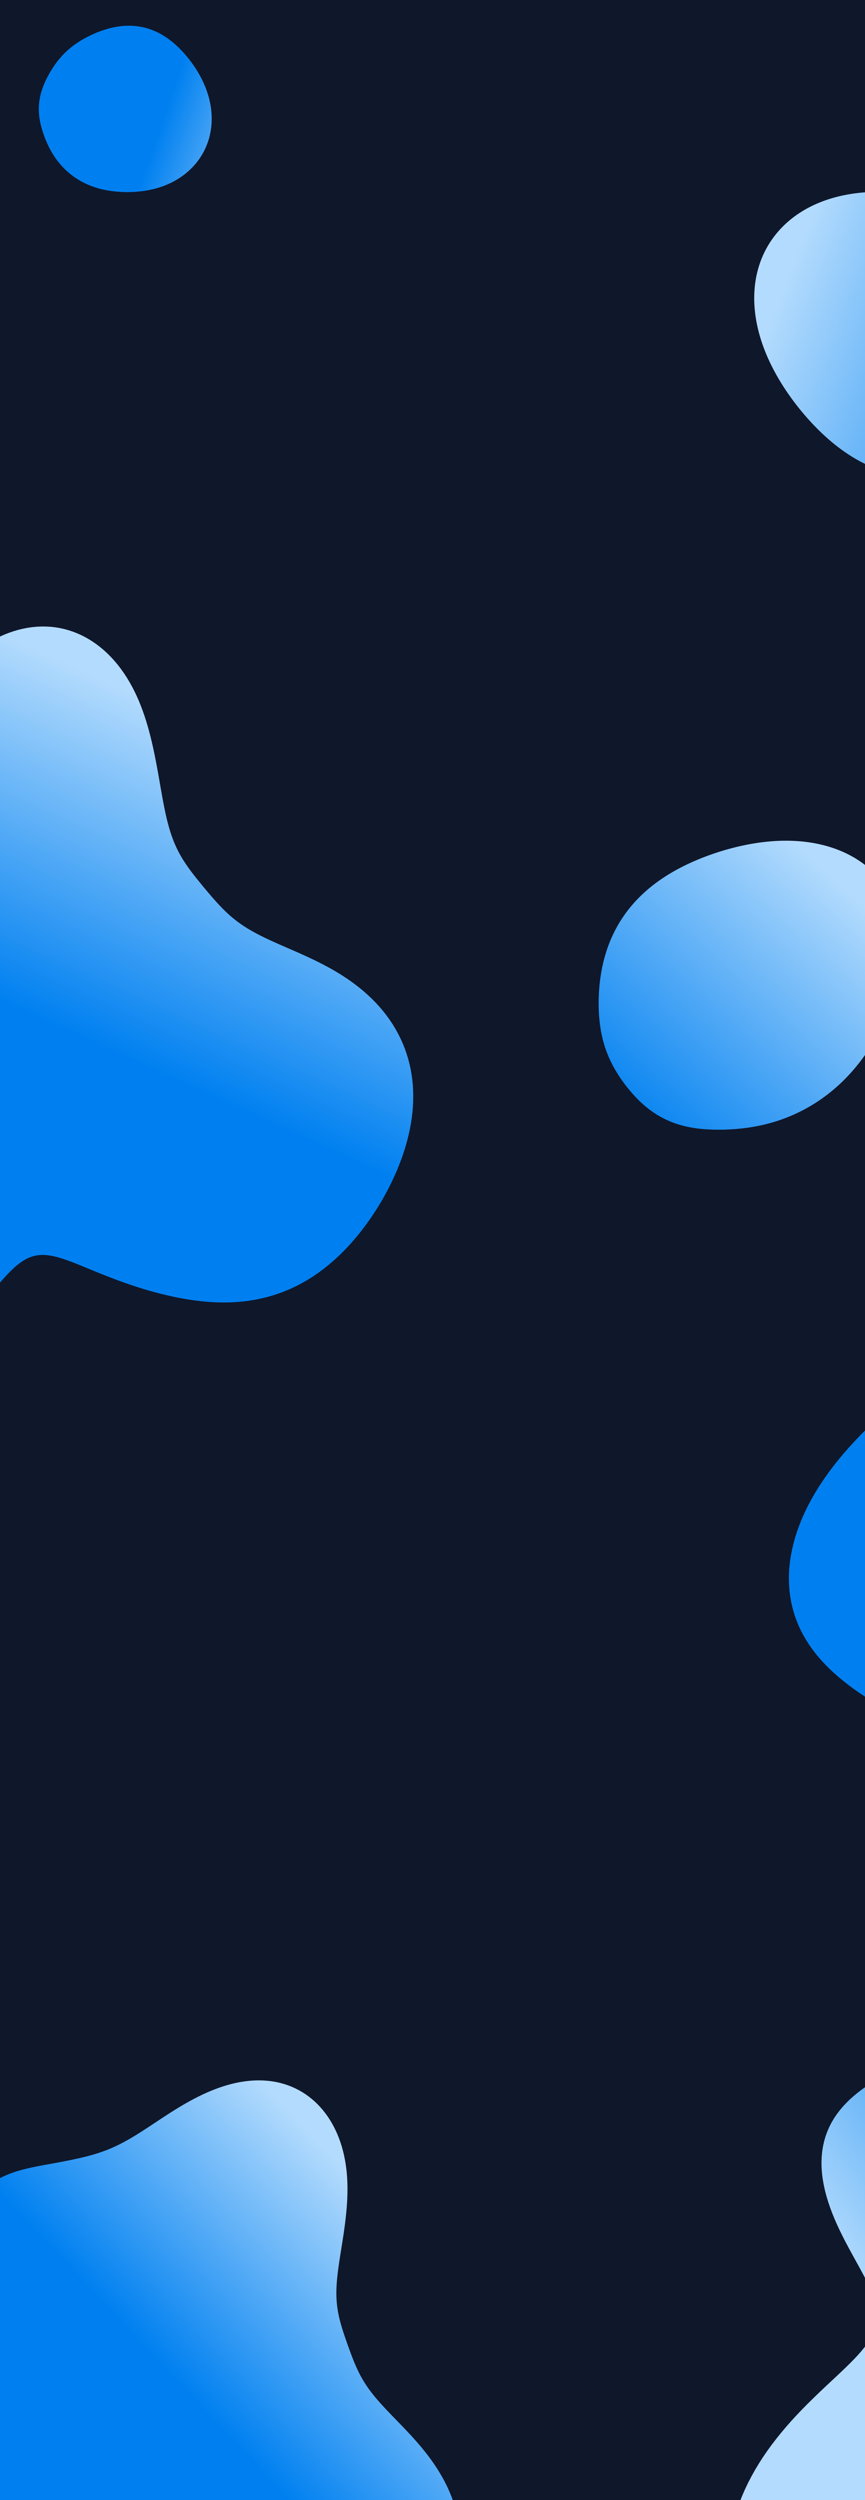 <svg width="374" height="1080" viewBox="0 0 374 1080" fill="none" xmlns="http://www.w3.org/2000/svg">
<g clip-path="url(#clip0_2_66)">
<rect width="374" height="1080" fill="#0F172A"/>
<path fill-rule="evenodd" clip-rule="evenodd" d="M274.425 389.697L275.212 388.847L276.017 388.01L276.841 387.185L277.684 386.374L278.544 385.576L279.422 384.792L280.317 384.022L281.228 383.267L282.154 382.526L283.097 381.8L284.053 381.088L285.025 380.391L286.01 379.708L287.008 379.04L288.019 378.387L289.042 377.749L290.077 377.124L291.124 376.514L292.182 375.918L293.25 375.336L294.328 374.768L295.417 374.213L296.515 373.671L297.622 373.143L298.738 372.628L299.863 372.125L300.997 371.635L302.139 371.158L303.289 370.693L304.447 370.24L305.613 369.799L306.787 369.37L307.969 368.953L309.158 368.549L310.354 368.156L311.558 367.776L312.768 367.408L313.987 367.053L315.212 366.71L316.444 366.38L317.682 366.064L318.928 365.761L320.179 365.473L321.437 365.199L322.702 364.94L323.971 364.697L325.247 364.469L326.528 364.258L327.813 364.064L329.104 363.888L330.398 363.73L331.696 363.59L332.998 363.469L334.302 363.369L335.609 363.288L336.918 363.228L338.228 363.19L339.539 363.174L340.85 363.18L342.16 363.209L343.47 363.262L344.777 363.339L346.082 363.44L347.383 363.566L348.68 363.718L349.973 363.895L351.259 364.098L352.539 364.328L353.812 364.585L355.076 364.868L356.332 365.179L357.577 365.518L358.811 365.885L360.034 366.279L361.243 366.702L362.439 367.153L363.621 367.632L364.786 368.14L365.935 368.676L367.067 369.241L368.18 369.834L369.274 370.455L370.347 371.104L371.399 371.781L372.43 372.485L373.438 373.216L374.421 373.974L375.381 374.759L376.316 375.569L377.224 376.405L378.106 377.265L378.961 378.15L379.788 379.058L380.586 379.989L381.356 380.943L382.097 381.918L382.807 382.914L383.487 383.93L384.137 384.965L384.756 386.018L385.344 387.089L385.901 388.176L386.426 389.279L386.919 390.397L387.381 391.529L387.811 392.674L388.21 393.83L388.577 394.998L388.912 396.177L389.216 397.364L389.489 398.56L389.731 399.763L389.942 400.973L390.123 402.189L390.274 403.409L390.395 404.633L390.487 405.86L390.55 407.089L390.584 408.32L390.591 409.551L390.571 410.782L390.524 412.011L390.451 413.239L390.352 414.464L390.229 415.686L390.082 416.904L389.912 418.117L389.719 419.325L389.505 420.527L389.269 421.723L389.013 422.912L388.738 424.094L388.444 425.268L388.132 426.433L387.803 427.59L387.458 428.738L387.097 429.877L386.722 431.006L386.332 432.125L385.929 433.235L385.513 434.334L385.085 435.423L384.645 436.501L384.194 437.57L383.732 438.627L383.26 439.674L382.778 440.71L382.287 441.736L381.787 442.751L381.278 443.755L380.76 444.749L380.234 445.732L379.699 446.705L379.157 447.667L378.607 448.618L378.049 449.559L377.484 450.489L376.911 451.408L376.33 452.318L375.742 453.216L375.147 454.104L374.545 454.981L373.935 455.848L373.317 456.704L372.693 457.549L372.061 458.383L371.421 459.207L370.775 460.02L370.121 460.821L369.46 461.612L368.791 462.391L368.116 463.159L367.433 463.915L366.743 464.66L366.046 465.393L365.342 466.114L364.632 466.824L363.914 467.521L363.191 468.207L362.46 468.88L361.724 469.54L360.982 470.189L360.235 470.825L359.482 471.448L358.724 472.059L357.961 472.657L357.193 473.243L356.421 473.816L355.645 474.377L354.865 474.925L354.082 475.46L353.295 475.982L352.506 476.492L351.713 476.989L350.918 477.474L350.121 477.946L349.321 478.405L348.52 478.852L347.718 479.287L346.914 479.709L346.109 480.118L345.303 480.516L344.496 480.901L343.69 481.274L342.883 481.635L342.076 481.984L341.27 482.321L340.464 482.646L339.659 482.96L338.855 483.263L338.052 483.554L337.25 483.834L336.45 484.103L335.652 484.361L334.856 484.608L334.061 484.845L333.269 485.072L332.48 485.288L331.692 485.494L330.908 485.69L330.126 485.877L329.347 486.054L328.571 486.222L327.798 486.381L327.029 486.531L326.262 486.673L325.499 486.806L324.74 486.931L323.983 487.047L323.231 487.156L322.482 487.258L321.736 487.352L320.994 487.439L320.255 487.52L319.52 487.593L318.789 487.66L318.061 487.721L317.336 487.775L316.615 487.824L315.898 487.867L315.183 487.904L314.472 487.935L313.764 487.961L313.059 487.982L312.357 487.997L311.658 488.007L310.962 488.012L310.268 488.012L309.578 488.006L308.89 487.995L308.204 487.978L307.521 487.956L306.841 487.927L306.163 487.893L305.488 487.853L304.815 487.807L304.144 487.754L303.477 487.694L302.812 487.628L302.149 487.555L301.489 487.474L300.832 487.386L300.178 487.29L299.527 487.186L298.88 487.075L298.235 486.955L297.594 486.828L296.956 486.692L296.323 486.548L295.692 486.395L295.066 486.234L294.444 486.064L293.827 485.885L293.213 485.698L292.604 485.502L292 485.297L291.401 485.084L290.807 484.863L290.217 484.632L289.633 484.394L289.054 484.147L288.48 483.891L287.912 483.628L287.35 483.356L286.793 483.076L286.241 482.789L285.696 482.493L285.156 482.19L284.623 481.879L284.095 481.561L283.574 481.235L283.058 480.902L282.549 480.562L282.045 480.215L281.548 479.862L281.057 479.502L280.572 479.135L280.092 478.762L279.619 478.383L279.151 477.998L278.69 477.608L278.234 477.211L277.783 476.81L277.338 476.403L276.898 475.991L276.464 475.575L276.034 475.153L275.61 474.727L275.19 474.296L274.775 473.861L274.364 473.421L273.957 472.978L273.555 472.53L273.157 472.078L272.762 471.622L272.371 471.162L271.985 470.698L271.601 470.229L271.221 469.757L270.845 469.281L270.472 468.8L270.103 468.315L269.737 467.825L269.375 467.332L269.017 466.833L268.662 466.33L268.311 465.822L267.964 465.309L267.621 464.79L267.283 464.267L266.949 463.738L266.619 463.204L266.294 462.664L265.974 462.119L265.659 461.568L265.349 461.011L265.045 460.449L264.746 459.88L264.453 459.305L264.166 458.724L263.885 458.138L263.611 457.544L263.343 456.945L263.081 456.339L262.826 455.728L262.579 455.109L262.338 454.485L262.105 453.854L261.88 453.217L261.662 452.573L261.452 451.924L261.249 451.268L261.055 450.605L260.869 449.937L260.69 449.262L260.52 448.581L260.358 447.894L260.205 447.2L260.059 446.501L259.922 445.795L259.793 445.084L259.672 444.366L259.559 443.642L259.455 442.912L259.358 442.176L259.27 441.434L259.19 440.685L259.118 439.931L259.054 439.17L258.998 438.403L258.95 437.629L258.911 436.849L258.879 436.062L258.855 435.269L258.84 434.47L258.833 433.663L258.834 432.85L258.843 432.03L258.862 431.203L258.889 430.369L258.925 429.528L258.97 428.68L259.025 427.824L259.089 426.962L259.164 426.092L259.249 425.215L259.344 424.332L259.451 423.441L259.569 422.543L259.699 421.638L259.842 420.727L259.998 419.809L260.167 418.885L260.35 417.955L260.547 417.019L260.76 416.077L260.988 415.131L261.232 414.18L261.493 413.225L261.771 412.266L262.067 411.304L262.38 410.339L262.713 409.372L263.064 408.403L263.434 407.433L263.825 406.463L264.235 405.493L264.666 404.524L265.117 403.556L265.589 402.591L266.082 401.628L266.596 400.669L267.132 399.715L267.689 398.765L268.268 397.821L268.868 396.884L269.489 395.953L270.131 395.031L270.795 394.117L271.48 393.212L272.186 392.317L272.912 391.432L273.659 390.559L274.425 389.697Z" fill="url(#paint0_linear_2_66)"/>
<path fill-rule="evenodd" clip-rule="evenodd" d="M378.909 202.545L377.832 202.119L376.76 201.67L375.694 201.199L374.633 200.707L373.578 200.192L372.53 199.657L371.489 199.101L370.456 198.524L369.43 197.927L368.413 197.311L367.403 196.676L366.403 196.022L365.41 195.35L364.427 194.66L363.453 193.953L362.488 193.23L361.532 192.49L360.585 191.734L359.647 190.963L358.719 190.177L357.799 189.377L356.889 188.562L355.987 187.734L355.095 186.892L354.211 186.038L353.336 185.17L352.47 184.29L351.612 183.397L350.763 182.493L349.922 181.576L349.09 180.648L348.266 179.708L347.451 178.757L346.644 177.795L345.846 176.821L345.057 175.836L344.276 174.839L343.505 173.832L342.743 172.813L341.991 171.783L341.248 170.743L340.517 169.691L339.796 168.627L339.086 167.553L338.388 166.468L337.702 165.372L337.03 164.264L336.37 163.146L335.725 162.018L335.095 160.878L334.479 159.728L333.88 158.568L333.298 157.398L332.733 156.218L332.185 155.028L331.657 153.829L331.148 152.621L330.66 151.405L330.192 150.18L329.746 148.947L329.322 147.708L328.922 146.461L328.545 145.208L328.193 143.948L327.866 142.684L327.564 141.415L327.289 140.142L327.041 138.865L326.821 137.586L326.629 136.304L326.465 135.021L326.331 133.738L326.227 132.454L326.154 131.172L326.111 129.891L326.1 128.613L326.12 127.339L326.173 126.068L326.258 124.803L326.376 123.544L326.527 122.292L326.711 121.048L326.928 119.812L327.179 118.586L327.464 117.371L327.782 116.167L328.134 114.976L328.518 113.798L328.937 112.634L329.388 111.485L329.872 110.352L330.388 109.235L330.936 108.136L331.516 107.055L332.127 105.993L332.769 104.95L333.441 103.928L334.143 102.927L334.873 101.947L335.632 100.989L336.418 100.055L337.231 99.143L338.07 98.255L338.934 97.391L339.823 96.551L340.735 95.737L341.67 94.947L342.626 94.183L343.604 93.445L344.601 92.733L345.618 92.046L346.653 91.386L347.705 90.752L348.773 90.145L349.856 89.563L350.954 89.008L352.065 88.48L353.189 87.977L354.324 87.5L355.469 87.049L356.624 86.624L357.788 86.224L358.959 85.848L360.137 85.498L361.321 85.171L362.51 84.868L363.703 84.589L364.899 84.332L366.097 84.098L367.297 83.886L368.499 83.695L369.7 83.525L370.9 83.375L372.1 83.245L373.297 83.134L374.493 83.041L375.685 82.966L376.873 82.909L378.058 82.868L379.238 82.843L380.413 82.834L381.584 82.84L382.748 82.861L383.907 82.896L385.06 82.944L386.207 83.006L387.347 83.081L388.481 83.169L389.608 83.269L390.729 83.381L391.842 83.505L392.949 83.641L394.049 83.788L395.142 83.946L396.228 84.115L397.306 84.296L398.378 84.487L399.442 84.689L400.5 84.902L401.55 85.126L402.593 85.36L403.628 85.606L404.657 85.861L405.678 86.128L406.692 86.405L407.698 86.693L408.697 86.992L409.688 87.301L410.672 87.621L411.648 87.953L412.616 88.294L413.576 88.647L414.528 89.011L415.472 89.385L416.407 89.77L417.334 90.166L418.252 90.573L419.161 90.99L420.062 91.417L420.953 91.855L421.835 92.302L422.708 92.76L423.571 93.228L424.424 93.705L425.268 94.191L426.101 94.686L426.924 95.191L427.738 95.703L428.541 96.225L429.333 96.754L430.115 97.291L430.886 97.836L431.647 98.388L432.397 98.948L433.136 99.514L433.864 100.087L434.581 100.667L435.287 101.252L435.982 101.844L436.666 102.441L437.339 103.044L438 103.652L438.651 104.265L439.29 104.882L439.918 105.504L440.535 106.131L441.14 106.761L441.735 107.395L442.318 108.032L442.891 108.673L443.452 109.316L444.003 109.963L444.542 110.611L445.071 111.263L445.59 111.916L446.097 112.571L446.595 113.228L447.082 113.886L447.558 114.546L448.025 115.206L448.481 115.868L448.928 116.53L449.364 117.193L449.792 117.857L450.21 118.52L450.618 119.184L451.018 119.847L451.409 120.51L451.791 121.173L452.164 121.836L452.53 122.498L452.887 123.159L453.236 123.82L453.577 124.479L453.911 125.138L454.238 125.796L454.558 126.453L454.87 127.109L455.176 127.764L455.475 128.418L455.767 129.07L456.054 129.722L456.334 130.373L456.608 131.023L456.875 131.672L457.137 132.32L457.393 132.968L457.643 133.614L457.887 134.261L458.125 134.906L458.357 135.552L458.583 136.196L458.802 136.841L459.015 137.485L459.222 138.13L459.422 138.774L459.615 139.418L459.8 140.062L459.978 140.707L460.149 141.351L460.312 141.995L460.467 142.64L460.614 143.284L460.753 143.929L460.883 144.573L461.004 145.217L461.116 145.861L461.22 146.505L461.314 147.148L461.4 147.791L461.475 148.433L461.541 149.074L461.598 149.715L461.645 150.354L461.682 150.993L461.71 151.63L461.727 152.266L461.735 152.9L461.733 153.533L461.722 154.164L461.701 154.793L461.67 155.42L461.629 156.045L461.579 156.668L461.519 157.288L461.45 157.906L461.371 158.521L461.284 159.134L461.186 159.744L461.08 160.351L460.965 160.955L460.841 161.556L460.708 162.154L460.566 162.748L460.416 163.34L460.257 163.928L460.091 164.513L459.916 165.094L459.733 165.673L459.543 166.248L459.346 166.819L459.141 167.388L458.929 167.953L458.711 168.515L458.486 169.073L458.254 169.629L458.016 170.182L457.772 170.732L457.522 171.279L457.266 171.823L457.005 172.365L456.738 172.904L456.465 173.441L456.188 173.976L455.905 174.509L455.617 175.039L455.324 175.567L455.026 176.094L454.722 176.619L454.414 177.142L454.1 177.663L453.781 178.182L453.457 178.7L453.127 179.216L452.792 179.731L452.451 180.243L452.104 180.754L451.751 181.263L451.391 181.77L451.025 182.274L450.653 182.777L450.274 183.277L449.888 183.775L449.495 184.27L449.095 184.763L448.688 185.253L448.273 185.74L447.85 186.224L447.42 186.705L446.982 187.182L446.537 187.656L446.083 188.126L445.621 188.593L445.15 189.055L444.672 189.514L444.185 189.968L443.689 190.418L443.185 190.863L442.672 191.303L442.151 191.739L441.621 192.17L441.082 192.595L440.535 193.016L439.979 193.431L439.414 193.841L438.84 194.246L438.258 194.645L437.667 195.038L437.067 195.427L436.459 195.81L435.842 196.187L435.216 196.559L434.582 196.925L433.939 197.286L433.287 197.642L432.627 197.992L431.958 198.337L431.28 198.677L430.594 199.011L429.898 199.341L429.194 199.665L428.481 199.984L427.759 200.297L427.028 200.606L426.288 200.909L425.539 201.207L424.78 201.499L424.012 201.787L423.234 202.068L422.447 202.344L421.649 202.614L420.842 202.878L420.025 203.136L419.197 203.388L418.359 203.632L417.511 203.87L416.652 204.1L415.783 204.322L414.903 204.536L414.012 204.741L413.111 204.937L412.199 205.124L411.276 205.3L410.343 205.465L409.398 205.619L408.444 205.761L407.479 205.89L406.504 206.006L405.519 206.107L404.525 206.194L403.521 206.266L402.507 206.322L401.486 206.362L400.455 206.384L399.417 206.389L398.371 206.375L397.319 206.343L396.259 206.291L395.194 206.22L394.123 206.128L393.048 206.016L391.968 205.883L390.884 205.728L389.797 205.552L388.708 205.353L387.617 205.132L386.526 204.889L385.433 204.623L384.341 204.334L383.25 204.022L382.161 203.687L381.074 203.329L379.989 202.948L378.909 202.545Z" fill="url(#paint1_linear_2_66)"/>
<path fill-rule="evenodd" clip-rule="evenodd" d="M64.083 12.37L64.669 12.561L65.253 12.764L65.833 12.981L66.41 13.211L66.982 13.454L67.55 13.71L68.114 13.979L68.673 14.26L69.227 14.553L69.776 14.858L70.32 15.175L70.859 15.503L71.392 15.842L71.921 16.192L72.443 16.553L72.961 16.924L73.472 17.305L73.979 17.696L74.48 18.096L74.975 18.506L75.465 18.925L75.949 19.352L76.429 19.788L76.903 20.233L77.371 20.685L77.835 21.146L78.293 21.614L78.746 22.091L79.194 22.574L79.638 23.066L80.076 23.564L80.509 24.07L80.937 24.583L81.36 25.103L81.778 25.63L82.191 26.165L82.599 26.706L83.001 27.255L83.398 27.81L83.789 28.373L84.174 28.943L84.553 29.519L84.926 30.103L85.293 30.695L85.652 31.293L86.005 31.898L86.35 32.511L86.687 33.13L87.016 33.757L87.337 34.391L87.648 35.032L87.951 35.679L88.244 36.334L88.528 36.995L88.801 37.663L89.063 38.338L89.314 39.019L89.554 39.705L89.782 40.398L89.998 41.097L90.201 41.801L90.392 42.511L90.569 43.226L90.732 43.945L90.881 44.669L91.015 45.398L91.135 46.13L91.24 46.865L91.329 47.604L91.403 48.346L91.46 49.09L91.501 49.836L91.526 50.584L91.534 51.333L91.524 52.082L91.498 52.832L91.453 53.581L91.391 54.33L91.311 55.077L91.213 55.823L91.097 56.567L90.963 57.307L90.81 58.045L90.639 58.778L90.45 59.508L90.242 60.232L90.016 60.951L89.772 61.664L89.509 62.371L89.229 63.071L88.931 63.763L88.616 64.447L88.283 65.123L87.933 65.79L87.566 66.448L87.183 67.095L86.783 67.733L86.367 68.36L85.936 68.976L85.49 69.58L85.03 70.173L84.555 70.753L84.066 71.321L83.564 71.877L83.048 72.419L82.521 72.948L81.981 73.463L81.43 73.965L80.868 74.453L80.296 74.927L79.714 75.387L79.122 75.832L78.522 76.263L77.913 76.679L77.296 77.081L76.672 77.467L76.041 77.84L75.404 78.197L74.762 78.54L74.114 78.869L73.462 79.183L72.805 79.483L72.145 79.769L71.482 80.04L70.816 80.298L70.148 80.542L69.478 80.772L68.808 80.99L68.136 81.194L67.464 81.385L66.792 81.564L66.121 81.731L65.45 81.886L64.781 82.029L64.112 82.161L63.447 82.282L62.782 82.392L62.121 82.492L61.462 82.582L60.806 82.662L60.153 82.733L59.504 82.795L58.857 82.848L58.215 82.892L57.576 82.928L56.941 82.955L56.309 82.975L55.682 82.986L55.058 82.99L54.439 82.987L53.824 82.976L53.213 82.958L52.606 82.933L52.003 82.901L51.404 82.862L50.81 82.816L50.22 82.764L49.634 82.704L49.052 82.638L48.475 82.566L47.902 82.486L47.333 82.4L46.769 82.307L46.208 82.207L45.653 82.101L45.101 81.988L44.554 81.868L44.012 81.742L43.474 81.609L42.941 81.469L42.412 81.322L41.888 81.168L41.368 81.008L40.854 80.841L40.345 80.667L39.84 80.486L39.341 80.299L38.847 80.104L38.358 79.904L37.874 79.696L37.396 79.483L36.923 79.262L36.456 79.036L35.994 78.803L35.538 78.565L35.088 78.321L34.644 78.07L34.206 77.815L33.773 77.553L33.347 77.287L32.927 77.015L32.512 76.738L32.104 76.456L31.702 76.17L31.307 75.878L30.917 75.582L30.534 75.282L30.157 74.978L29.786 74.669L29.422 74.357L29.064 74.04L28.712 73.72L28.367 73.397L28.028 73.07L27.695 72.739L27.369 72.406L27.049 72.07L26.735 71.731L26.428 71.389L26.126 71.045L25.831 70.698L25.542 70.35L25.259 69.999L24.982 69.646L24.711 69.291L24.446 68.935L24.187 68.577L23.934 68.218L23.686 67.857L23.444 67.495L23.208 67.132L22.977 66.768L22.752 66.403L22.531 66.038L22.317 65.672L22.107 65.305L21.902 64.938L21.702 64.57L21.507 64.202L21.317 63.834L21.131 63.466L20.95 63.097L20.773 62.729L20.6 62.361L20.432 61.992L20.267 61.624L20.107 61.257L19.95 60.889L19.798 60.522L19.648 60.154L19.503 59.787L19.361 59.421L19.222 59.054L19.087 58.688L18.955 58.322L18.826 57.956L18.701 57.59L18.579 57.224L18.46 56.858L18.344 56.493L18.232 56.127L18.123 55.761L18.018 55.395L17.917 55.028L17.819 54.661L17.724 54.294L17.634 53.927L17.547 53.559L17.465 53.191L17.387 52.822L17.313 52.453L17.244 52.083L17.179 51.713L17.119 51.342L17.063 50.971L17.012 50.6L16.966 50.228L16.925 49.856L16.89 49.484L16.859 49.111L16.834 48.738L16.813 48.365L16.799 47.993L16.789 47.62L16.785 47.247L16.786 46.874L16.793 46.502L16.805 46.13L16.822 45.758L16.845 45.387L16.873 45.017L16.906 44.647L16.945 44.278L16.989 43.909L17.038 43.542L17.092 43.175L17.152 42.81L17.217 42.445L17.286 42.082L17.361 41.719L17.441 41.358L17.525 40.999L17.614 40.64L17.709 40.283L17.807 39.928L17.91 39.574L18.018 39.221L18.13 38.87L18.246 38.52L18.367 38.172L18.491 37.825L18.62 37.48L18.752 37.137L18.888 36.795L19.027 36.454L19.17 36.115L19.317 35.777L19.466 35.441L19.619 35.105L19.776 34.772L19.935 34.439L20.097 34.108L20.262 33.777L20.43 33.448L20.601 33.119L20.774 32.792L20.951 32.465L21.13 32.14L21.312 31.815L21.497 31.491L21.684 31.167L21.875 30.844L22.068 30.522L22.265 30.201L22.464 29.88L22.667 29.56L22.873 29.241L23.082 28.923L23.295 28.605L23.511 28.288L23.731 27.973L23.954 27.658L24.182 27.344L24.413 27.032L24.647 26.72L24.886 26.41L25.129 26.101L25.376 25.793L25.628 25.487L25.883 25.182L26.143 24.879L26.407 24.578L26.676 24.278L26.949 23.98L27.227 23.684L27.509 23.391L27.796 23.099L28.087 22.809L28.383 22.522L28.684 22.238L28.989 21.955L29.299 21.675L29.614 21.398L29.934 21.123L30.258 20.851L30.587 20.582L30.921 20.315L31.259 20.051L31.602 19.789L31.95 19.531L32.302 19.275L32.659 19.022L33.021 18.771L33.388 18.523L33.759 18.278L34.134 18.036L34.515 17.796L34.9 17.559L35.29 17.324L35.684 17.092L36.084 16.863L36.488 16.636L36.897 16.412L37.311 16.19L37.73 15.97L38.154 15.754L38.583 15.54L39.017 15.328L39.456 15.12L39.9 14.914L40.35 14.711L40.805 14.511L41.266 14.314L41.732 14.12L42.203 13.93L42.68 13.743L43.163 13.56L43.652 13.381L44.146 13.207L44.646 13.037L45.151 12.871L45.663 12.711L46.18 12.556L46.702 12.407L47.231 12.264L47.764 12.128L48.303 11.998L48.848 11.876L49.398 11.761L49.952 11.655L50.511 11.557L51.075 11.468L51.644 11.387L52.217 11.317L52.793 11.256L53.374 11.206L53.957 11.166L54.544 11.138L55.134 11.12L55.726 11.114L56.321 11.12L56.917 11.138L57.515 11.169L58.114 11.212L58.713 11.268L59.313 11.337L59.913 11.419L60.513 11.514L61.112 11.623L61.71 11.745L62.306 11.881L62.901 12.031L63.493 12.194L64.083 12.37Z" fill="url(#paint2_linear_2_66)"/>
<path fill-rule="evenodd" clip-rule="evenodd" d="M-109.337 378.221L-108.135 376.744L-106.873 375.315L-105.557 373.933L-104.193 372.598L-102.787 371.306L-101.346 370.056L-99.874 368.845L-98.377 367.67L-96.862 366.528L-95.333 365.415L-93.794 364.329L-92.251 363.264L-90.706 362.219L-89.164 361.19L-87.627 360.172L-86.099 359.163L-84.58 358.16L-83.072 357.161L-81.577 356.163L-80.094 355.165L-78.623 354.164L-77.165 353.161L-75.719 352.154L-74.284 351.142L-72.861 350.122L-71.451 349.093L-70.054 348.051L-68.671 346.992L-67.303 345.913L-65.95 344.811L-64.612 343.682L-63.289 342.524L-61.981 341.332L-60.688 340.103L-59.408 338.836L-58.14 337.528L-56.884 336.177L-55.637 334.782L-54.398 333.341L-53.164 331.854L-51.933 330.321L-50.703 328.742L-49.472 327.118L-48.236 325.451L-46.994 323.742L-45.742 321.994L-44.478 320.209L-43.199 318.39L-41.903 316.542L-40.588 314.668L-39.25 312.772L-37.888 310.858L-36.501 308.933L-35.085 307L-33.64 305.064L-32.164 303.132L-30.657 301.209L-29.116 299.3L-27.542 297.411L-25.935 295.548L-24.294 293.716L-22.618 291.921L-20.91 290.168L-19.169 288.463L-17.395 286.81L-15.592 285.216L-13.758 283.684L-11.896 282.22L-10.009 280.827L-8.096 279.511L-6.162 278.274L-4.206 277.12L-2.233 276.053L-0.245 275.075L1.756 274.19L3.768 273.399L5.788 272.704L7.812 272.108L9.839 271.611L11.865 271.215L13.887 270.921L15.903 270.729L17.91 270.639L19.905 270.652L21.885 270.767L23.849 270.983L25.792 271.301L27.712 271.719L29.608 272.235L31.476 272.85L33.314 273.561L35.119 274.368L36.891 275.267L38.626 276.258L40.322 277.339L41.977 278.507L43.59 279.762L45.159 281.1L46.682 282.519L48.157 284.017L49.583 285.592L50.958 287.241L52.282 288.962L53.553 290.752L54.77 292.607L55.932 294.525L57.038 296.502L58.089 298.535L59.084 300.619L60.024 302.75L60.908 304.922L61.737 307.131L62.514 309.37L63.241 311.633L63.919 313.91L64.551 316.196L65.141 318.483L65.692 320.764L66.206 323.033L66.688 325.284L67.141 327.512L67.567 329.711L67.971 331.876L68.356 334.004L68.726 336.091L69.083 338.133L69.43 340.128L69.772 342.074L70.11 343.967L70.448 345.808L70.788 347.595L71.132 349.327L71.484 351.004L71.845 352.627L72.216 354.194L72.6 355.709L72.999 357.17L73.412 358.581L73.842 359.942L74.288 361.255L74.752 362.522L75.234 363.746L75.734 364.929L76.252 366.074L76.788 367.182L77.341 368.258L77.91 369.302L78.496 370.319L79.096 371.311L79.711 372.28L80.339 373.229L80.979 374.161L81.63 375.077L82.292 375.981L82.962 376.874L83.64 377.758L84.325 378.635L85.017 379.507L85.714 380.374L86.416 381.238L87.122 382.101L87.833 382.962L88.549 383.822L89.269 384.681L89.994 385.541L90.726 386.4L91.464 387.258L92.211 388.116L92.968 388.972L93.736 389.826L94.518 390.678L95.317 391.526L96.134 392.37L96.974 393.209L97.837 394.043L98.729 394.87L99.651 395.69L100.608 396.503L101.603 397.308L102.639 398.105L103.72 398.894L104.849 399.676L106.028 400.45L107.262 401.218L108.552 401.98L109.9 402.738L111.309 403.493L112.78 404.248L114.314 405.004L115.911 405.764L117.57 406.531L119.292 407.307L121.073 408.096L122.912 408.9L124.805 409.725L126.749 410.572L128.737 411.447L130.766 412.353L132.828 413.293L134.917 414.271L137.024 415.291L139.142 416.356L141.261 417.469L143.373 418.633L145.471 419.849L147.546 421.12L149.592 422.446L151.602 423.829L153.57 425.268L155.49 426.763L157.358 428.315L159.167 429.922L160.913 431.584L162.593 433.299L164.202 435.066L165.737 436.884L167.194 438.751L168.571 440.665L169.866 442.623L171.075 444.624L172.198 446.665L173.233 448.743L174.179 450.857L175.034 453.003L175.798 455.179L176.472 457.382L177.055 459.61L177.547 461.86L177.949 464.128L178.261 466.414L178.486 468.713L178.624 471.024L178.676 473.343L178.645 475.67L178.532 478L178.339 480.333L178.069 482.665L177.724 484.996L177.305 487.322L176.816 489.643L176.259 491.957L175.635 494.261L174.949 496.555L174.202 498.838L173.395 501.107L172.533 503.362L171.616 505.601L170.646 507.824L169.626 510.029L168.557 512.215L167.44 514.381L166.277 516.526L165.069 518.649L163.817 520.749L162.52 522.824L161.181 524.873L159.799 526.895L158.374 528.887L156.906 530.849L155.394 532.778L153.839 534.673L152.239 536.53L150.595 538.348L148.904 540.125L147.168 541.857L145.383 543.541L143.551 545.176L141.67 546.757L139.739 548.281L137.758 549.745L135.727 551.146L133.645 552.48L131.513 553.743L129.331 554.934L127.099 556.048L124.819 557.082L122.492 558.033L120.12 558.9L117.705 559.679L115.249 560.369L112.756 560.968L110.229 561.476L107.672 561.892L105.089 562.217L102.485 562.45L99.865 562.594L97.233 562.651L94.597 562.624L91.961 562.516L89.331 562.333L86.715 562.079L84.117 561.76L81.544 561.383L79.001 560.954L76.492 560.479L74.021 559.962L71.591 559.408L69.204 558.822L66.863 558.208L64.567 557.569L62.319 556.908L60.12 556.23L57.969 555.537L55.867 554.832L53.815 554.119L51.812 553.399L49.859 552.675L47.955 551.951L46.1 551.23L44.293 550.514L42.534 549.806L40.823 549.109L39.159 548.427L37.541 547.762L35.969 547.117L34.442 546.497L32.958 545.903L31.517 545.341L30.118 544.812L28.759 544.32L27.44 543.869L26.157 543.462L24.911 543.103L23.699 542.794L22.519 542.539L21.37 542.341L20.249 542.203L19.154 542.127L18.083 542.116L17.034 542.173L16.003 542.298L14.989 542.496L13.988 542.766L12.998 543.11L12.015 543.529L11.039 544.023L10.064 544.594L9.089 545.24L8.11 545.961L7.126 546.756L6.132 547.625L5.127 548.564L4.107 549.573L3.071 550.65L2.015 551.79L0.938 552.992L-0.163 554.251L-1.289 555.565L-2.443 556.929L-3.625 558.339L-4.838 559.791L-6.082 561.28L-7.359 562.801L-8.669 564.351L-10.014 565.922L-11.392 567.512L-12.805 569.115L-14.253 570.726L-15.735 572.34L-17.251 573.953L-18.801 575.56L-20.383 577.157L-21.998 578.741L-23.645 580.307L-25.322 581.853L-27.029 583.374L-28.765 584.868L-30.528 586.334L-32.318 587.768L-34.133 589.169L-35.974 590.536L-37.838 591.867L-39.725 593.162L-41.634 594.42L-43.565 595.639L-45.516 596.821L-47.486 597.963L-49.475 599.065L-51.481 600.126L-53.504 601.145L-55.541 602.119L-57.591 603.045L-59.651 603.92L-61.719 604.74L-63.79 605.498L-65.862 606.192L-67.932 606.817L-69.995 607.37L-72.05 607.848L-74.093 608.249L-76.123 608.574L-78.135 608.82L-80.13 608.989L-82.105 609.081L-84.059 609.099L-85.991 609.043L-87.901 608.916L-89.788 608.722L-91.653 608.463L-93.496 608.144L-95.317 607.767L-97.118 607.336L-98.9 606.856L-100.664 606.33L-102.412 605.762L-104.145 605.156L-105.866 604.515L-107.575 603.843L-109.276 603.143L-110.968 602.417L-112.655 601.668L-114.338 600.899L-116.018 600.11L-117.695 599.304L-119.372 598.48L-121.049 597.641L-122.725 596.785L-124.401 595.913L-126.077 595.024L-127.752 594.118L-129.425 593.192L-131.095 592.245L-132.759 591.276L-134.416 590.283L-136.063 589.262L-137.698 588.213L-139.316 587.131L-140.915 586.016L-142.491 584.863L-144.04 583.672L-145.558 582.438L-147.04 581.159L-148.481 579.834L-149.878 578.46L-151.225 577.035L-152.517 575.557L-153.75 574.025L-154.92 572.437L-156.02 570.794L-157.048 569.093L-157.998 567.336L-158.866 565.521L-159.649 563.65L-160.344 561.723L-160.945 559.741L-161.452 557.706L-161.861 555.619L-162.169 553.483L-162.375 551.3L-162.478 549.072L-162.477 546.803L-162.37 544.495L-162.157 542.152L-161.839 539.777L-161.416 537.374L-160.889 534.947L-160.26 532.499L-159.529 530.035L-158.699 527.559L-157.773 525.074L-156.752 522.585L-155.641 520.095L-154.441 517.609L-153.158 515.13L-151.793 512.662L-150.353 510.21L-148.841 507.776L-147.262 505.364L-145.62 502.978L-143.922 500.62L-142.174 498.295L-140.38 496.004L-138.549 493.751L-136.686 491.539L-134.801 489.369L-132.901 487.245L-130.996 485.168L-129.093 483.139L-127.203 481.16L-125.335 479.232L-123.499 477.356L-121.703 475.53L-119.957 473.755L-118.269 472.03L-116.649 470.353L-115.104 468.722L-113.642 467.135L-112.269 465.59L-110.992 464.083L-109.816 462.61L-108.746 461.168L-107.785 459.754L-106.938 458.361L-106.205 456.987L-105.589 455.626L-105.089 454.274L-104.705 452.925L-104.436 451.576L-104.279 450.222L-104.231 448.858L-104.288 447.48L-104.444 446.083L-104.695 444.664L-105.034 443.22L-105.455 441.747L-105.948 440.243L-106.508 438.705L-107.124 437.131L-107.788 435.52L-108.49 433.871L-109.222 432.183L-109.973 430.457L-110.735 428.694L-111.497 426.893L-112.249 425.058L-112.983 423.189L-113.688 421.289L-114.358 419.362L-114.982 417.411L-115.553 415.438L-116.063 413.449L-116.506 411.447L-116.876 409.437L-117.166 407.423L-117.372 405.411L-117.489 403.403L-117.515 401.407L-117.447 399.425L-117.283 397.464L-117.021 395.526L-116.662 393.616L-116.205 391.739L-115.653 389.897L-115.007 388.094L-114.269 386.333L-113.443 384.616L-112.533 382.945L-111.542 381.322L-110.475 379.747L-109.337 378.221Z" fill="url(#paint3_linear_2_66)"/>
<path fill-rule="evenodd" clip-rule="evenodd" d="M388.656 502.694L389.937 501.163L391.293 499.691L392.716 498.277L394.199 496.917L395.736 495.61L397.318 494.352L398.939 493.14L400.592 491.97L402.27 490.839L403.968 489.741L405.678 488.673L407.396 487.63L409.118 486.609L410.837 485.604L412.551 484.612L414.257 483.629L415.952 482.652L417.634 481.678L419.301 480.705L420.954 479.729L422.592 478.751L424.216 477.768L425.825 476.78L427.42 475.785L429.001 474.782L430.565 473.765L432.113 472.734L433.644 471.683L435.155 470.608L436.646 469.507L438.117 468.374L439.568 467.207L440.998 466.002L442.409 464.755L443.799 463.465L445.172 462.127L446.528 460.741L447.868 459.305L449.196 457.818L450.513 456.279L451.823 454.689L453.127 453.048L454.429 451.357L455.733 449.619L457.04 447.835L458.356 446.008L459.682 444.142L461.023 442.24L462.381 440.307L463.76 438.346L465.163 436.363L466.593 434.363L468.052 432.352L469.543 430.335L471.069 428.318L472.631 426.308L474.231 424.31L475.871 422.331L477.552 420.376L479.274 418.454L481.04 416.569L482.848 414.727L484.699 412.936L486.592 411.2L488.528 409.526L490.505 407.919L492.523 406.384L494.579 404.926L496.673 403.549L498.802 402.259L500.964 401.06L503.158 399.954L505.38 398.946L507.628 398.039L509.9 397.234L512.192 396.536L514.502 395.945L516.826 395.463L519.162 395.092L521.506 394.832L523.854 394.685L526.205 394.65L528.553 394.728L530.897 394.919L533.232 395.221L535.557 395.635L537.866 396.158L540.158 396.791L542.43 397.532L544.677 398.378L546.898 399.329L549.09 400.382L551.249 401.535L553.374 402.787L555.461 404.135L557.508 405.576L559.513 407.109L561.473 408.73L563.387 410.437L565.251 412.228L567.065 414.1L568.826 416.049L570.533 418.073L572.183 420.168L573.776 422.332L575.31 424.56L576.784 426.849L578.198 429.194L579.551 431.592L580.842 434.036L582.072 436.522L583.242 439.044L584.352 441.594L585.405 444.165L586.402 446.749L587.347 449.338L588.242 451.924L589.09 454.501L589.895 457.061L590.66 459.598L591.388 462.106L592.084 464.581L592.75 467.016L593.39 469.408L594.008 471.754L594.608 474.048L595.193 476.29L595.766 478.476L596.33 480.605L596.89 482.675L597.447 484.685L598.005 486.635L598.566 488.524L599.133 490.354L599.708 492.124L600.293 493.836L600.89 495.491L601.5 497.091L602.125 498.637L602.765 500.131L603.422 501.577L604.097 502.976L604.788 504.331L605.498 505.645L606.224 506.921L606.969 508.162L607.73 509.37L608.507 510.549L609.3 511.701L610.107 512.829L610.929 513.936L611.763 515.025L612.609 516.099L613.465 517.159L614.331 518.207L615.205 519.247L616.088 520.28L616.977 521.306L617.872 522.329L618.772 523.349L619.678 524.367L620.589 525.384L621.505 526.401L622.427 527.417L623.355 528.433L624.289 529.45L625.232 530.467L626.185 531.483L627.149 532.499L628.127 533.513L629.121 534.526L630.134 535.537L631.168 536.544L632.228 537.549L633.316 538.549L634.435 539.544L635.591 540.535L636.787 541.52L638.026 542.5L639.313 543.475L640.652 544.445L642.046 545.411L643.5 546.373L645.016 547.333L646.598 548.292L648.249 549.251L649.97 550.213L651.764 551.179L653.632 552.153L655.574 553.136L657.59 554.133L659.68 555.145L661.841 556.176L664.072 557.231L666.368 558.312L668.725 559.423L671.137 560.568L673.599 561.751L676.104 562.975L678.643 564.244L681.207 565.561L683.788 566.928L686.375 568.349L688.958 569.826L691.528 571.359L694.077 572.951L696.597 574.602L699.079 576.311L701.517 578.08L703.904 579.907L706.234 581.792L708.501 583.733L710.698 585.729L712.822 587.778L714.868 589.879L716.831 592.029L718.707 594.227L720.493 596.469L722.186 598.754L723.784 601.078L725.283 603.439L726.681 605.834L727.979 608.26L729.173 610.714L730.263 613.193L731.249 615.694L732.13 618.214L732.906 620.75L733.579 623.3L734.148 625.86L734.615 628.428L734.981 631.001L735.248 633.576L735.417 636.151L735.491 638.724L735.471 641.292L735.36 643.853L735.16 646.405L734.875 648.946L734.505 651.475L734.056 653.989L733.528 656.488L732.925 658.97L732.249 661.433L731.503 663.876L730.689 666.299L729.811 668.699L728.869 671.076L727.866 673.43L726.804 675.758L725.684 678.059L724.509 680.334L723.278 682.58L721.993 684.796L720.654 686.98L719.263 689.133L717.819 691.251L716.322 693.333L714.771 695.377L713.167 697.381L711.508 699.343L709.795 701.26L708.024 703.129L706.197 704.948L704.311 706.714L702.365 708.423L700.358 710.072L698.288 711.658L696.156 713.176L693.96 714.623L691.699 715.996L689.372 717.29L686.981 718.502L684.524 719.628L682.002 720.665L679.416 721.609L676.768 722.458L674.059 723.209L671.292 723.859L668.47 724.406L665.596 724.85L662.674 725.189L659.708 725.424L656.704 725.555L653.666 725.583L650.602 725.511L647.518 725.341L644.419 725.078L641.315 724.726L638.211 724.29L635.116 723.777L632.038 723.195L628.984 722.549L625.96 721.849L622.972 721.1L620.025 720.308L617.123 719.48L614.268 718.62L611.464 717.732L608.712 716.821L606.015 715.89L603.372 714.944L600.785 713.986L598.255 713.019L595.782 712.046L593.367 711.071L591.01 710.097L588.71 709.127L586.467 708.163L584.283 707.21L582.155 706.27L580.084 705.346L578.07 704.443L576.112 703.563L574.209 702.71L572.361 701.887L570.566 701.098L568.825 700.347L567.135 699.637L565.496 698.972L563.906 698.356L562.365 697.792L560.87 697.283L559.419 696.834L558.011 696.447L556.644 696.126L555.316 695.873L554.024 695.692L552.765 695.586L551.538 695.555L550.339 695.604L549.165 695.733L548.014 695.943L546.882 696.237L545.765 696.615L544.662 697.076L543.568 697.622L542.48 698.252L541.395 698.964L540.309 699.759L539.219 700.633L538.122 701.586L537.014 702.614L535.892 703.715L534.754 704.885L533.595 706.121L532.414 707.42L531.208 708.776L529.974 710.186L528.71 711.644L527.415 713.145L526.085 714.685L524.721 716.258L523.319 717.859L521.88 719.482L520.402 721.122L518.884 722.773L517.327 724.43L515.73 726.088L514.092 727.741L512.415 729.385L510.697 731.015L508.941 732.628L507.146 734.218L505.314 735.782L503.444 737.316L501.538 738.819L499.598 740.287L497.623 741.718L495.615 743.11L493.575 744.462L491.504 745.773L489.402 747.041L487.272 748.266L485.113 749.447L482.927 750.583L480.714 751.675L478.476 752.72L476.214 753.719L473.929 754.669L471.623 755.568L469.298 756.413L466.957 757.2L464.602 757.926L462.236 758.583L459.865 759.169L457.49 759.678L455.116 760.108L452.745 760.456L450.382 760.721L448.028 760.9L445.686 760.996L443.359 761.006L441.048 760.934L438.755 760.78L436.482 760.548L434.228 760.239L431.995 759.856L429.783 759.405L427.591 758.888L425.419 758.309L423.266 757.672L421.131 756.983L419.014 756.244L416.911 755.46L414.822 754.635L412.745 753.773L410.678 752.877L408.62 751.95L406.568 750.996L404.521 750.017L402.477 749.016L400.435 747.993L398.394 746.951L396.352 745.891L394.31 744.812L392.266 743.716L390.22 742.601L388.174 741.468L386.127 740.315L384.08 739.141L382.036 737.944L379.997 736.723L377.963 735.476L375.939 734.199L373.927 732.891L371.931 731.55L369.955 730.173L368.002 728.756L366.078 727.298L364.187 725.797L362.334 724.249L360.524 722.653L358.763 721.007L357.055 719.308L355.407 717.556L353.824 715.749L352.31 713.887L350.873 711.968L349.516 709.993L348.245 707.961L347.064 705.873L345.979 703.731L344.994 701.534L344.112 699.284L343.337 696.984L342.673 694.636L342.122 692.241L341.686 689.804L341.368 687.326L341.17 684.811L341.091 682.263L341.134 679.685L341.297 677.081L341.581 674.456L341.985 671.813L342.508 669.156L343.148 666.49L343.903 663.82L344.771 661.148L345.75 658.479L346.835 655.819L348.023 653.17L349.311 650.536L350.694 647.922L352.169 645.332L353.729 642.768L355.37 640.235L357.086 637.736L358.872 635.274L360.719 632.852L362.623 630.472L364.574 628.137L366.565 625.85L368.587 623.613L370.629 621.427L372.683 619.293L374.738 617.213L376.782 615.188L378.805 613.216L380.795 611.299L382.742 609.435L384.636 607.622L386.464 605.86L388.219 604.145L389.889 602.474L391.465 600.845L392.941 599.254L394.307 597.697L395.558 596.169L396.687 594.666L397.689 593.183L398.561 591.715L399.3 590.256L399.903 588.803L400.37 587.348L400.701 585.888L400.898 584.417L400.963 582.93L400.899 581.423L400.71 579.89L400.403 578.329L399.983 576.735L399.457 575.104L398.833 573.435L398.12 571.724L397.328 569.97L396.465 568.171L395.543 566.327L394.572 564.438L393.564 562.503L392.529 560.524L391.479 558.502L390.425 556.44L389.379 554.339L388.353 552.203L387.356 550.036L386.4 547.841L385.494 545.623L384.65 543.387L383.874 541.138L383.177 538.88L382.566 536.62L382.047 534.362L381.627 532.114L381.311 529.879L381.104 527.664L381.009 525.474L381.029 523.315L381.165 521.191L381.417 519.106L381.787 517.066L382.273 515.074L382.872 513.134L383.583 511.247L384.401 509.418L385.322 507.646L386.342 505.935L387.455 504.284L388.656 502.694Z" fill="url(#paint4_linear_2_66)"/>
<path fill-rule="evenodd" clip-rule="evenodd" d="M363.102 911.595L364.489 909.956L365.961 908.383L367.51 906.875L369.128 905.429L370.807 904.042L372.539 902.71L374.315 901.43L376.129 900.197L377.972 899.007L379.837 897.854L381.718 896.735L383.608 895.643L385.502 894.574L387.395 893.524L389.282 892.488L391.16 891.462L393.026 890.441L394.877 889.424L396.713 888.406L398.532 887.386L400.334 886.363L402.12 885.334L403.89 884.299L405.644 883.256L407.381 882.202L409.101 881.135L410.801 880.051L412.48 878.944L414.138 877.812L415.773 876.649L417.384 875.451L418.972 874.215L420.535 872.937L422.075 871.612L423.591 870.239L425.086 868.814L426.561 867.335L428.017 865.801L429.458 864.21L430.885 862.563L432.302 860.859L433.711 859.1L435.117 857.286L436.523 855.419L437.932 853.503L439.348 851.54L440.776 849.534L442.218 847.49L443.68 845.411L445.163 843.303L446.673 841.172L448.212 839.023L449.784 836.862L451.391 834.695L453.037 832.53L454.724 830.373L456.454 828.231L458.229 826.111L460.05 824.019L461.919 821.963L463.837 819.95L465.804 817.986L467.82 816.077L469.886 814.231L472.001 812.454L474.163 810.751L476.374 809.128L478.629 807.592L480.929 806.145L483.271 804.795L485.653 803.544L488.073 802.398L490.528 801.359L493.015 800.431L495.531 799.617L498.073 798.919L500.638 798.34L503.222 797.881L505.822 797.544L508.435 797.329L511.057 797.237L513.683 797.269L516.311 797.424L518.937 797.702L521.557 798.103L524.168 798.625L526.766 799.267L529.348 800.029L531.909 800.907L534.447 801.902L536.958 803.009L539.44 804.229L541.889 805.557L544.301 806.991L546.675 808.53L549.006 810.171L551.293 811.91L553.533 813.745L555.723 815.672L557.861 817.69L559.944 819.795L561.971 821.983L563.938 824.252L565.846 826.597L567.691 829.016L569.472 831.503L571.188 834.055L572.839 836.668L574.422 839.335L575.938 842.052L577.387 844.813L578.77 847.611L580.087 850.439L581.34 853.288L582.532 856.149L583.665 859.014L584.742 861.876L585.767 864.724L586.743 867.554L587.673 870.357L588.562 873.128L589.413 875.86L590.23 878.549L591.017 881.189L591.777 883.778L592.516 886.31L593.236 888.784L593.941 891.197L594.636 893.546L595.323 895.831L596.005 898.051L596.687 900.204L597.37 902.292L598.059 904.314L598.754 906.271L599.459 908.164L600.175 909.996L600.905 911.767L601.649 913.48L602.41 915.137L603.187 916.741L603.982 918.294L604.796 919.8L605.628 921.261L606.478 922.68L607.347 924.062L608.234 925.409L609.138 926.723L610.059 928.009L610.995 929.27L611.946 930.508L612.911 931.726L613.888 932.927L614.877 934.114L615.877 935.289L616.885 936.455L617.902 937.612L618.926 938.764L619.958 939.912L620.995 941.056L622.038 942.199L623.086 943.34L624.141 944.481L625.201 945.622L626.269 946.764L627.344 947.906L628.428 949.048L629.524 950.19L630.632 951.331L631.755 952.472L632.897 953.612L634.059 954.749L635.245 955.884L636.46 957.016L637.705 958.145L638.987 959.269L640.309 960.389L641.675 961.504L643.089 962.615L644.557 963.721L646.083 964.824L647.67 965.924L649.324 967.022L651.048 968.119L652.845 969.216L654.719 970.317L656.672 971.422L658.706 972.534L660.823 973.656L663.024 974.791L665.308 975.943L667.674 977.114L670.121 978.309L672.646 979.531L675.245 980.783L677.913 982.071L680.645 983.398L683.433 984.767L686.269 986.183L689.146 987.649L692.052 989.168L694.978 990.743L697.912 992.377L700.843 994.072L703.763 995.828L706.66 997.648L709.526 999.532L712.352 1001.48L715.13 1003.49L717.853 1005.56L720.514 1007.7L723.106 1009.89L725.622 1012.14L728.058 1014.45L730.407 1016.82L732.665 1019.23L734.828 1021.7L736.892 1024.21L738.853 1026.76L740.707 1029.35L742.453 1031.99L744.088 1034.65L745.61 1037.35L747.018 1040.07L748.31 1042.82L749.487 1045.59L750.547 1048.38L751.49 1051.18L752.318 1054L753.03 1056.82L753.629 1059.65L754.114 1062.48L754.489 1065.31L754.754 1068.14L754.913 1070.96L754.967 1073.77L754.918 1076.57L754.771 1079.37L754.527 1082.14L754.189 1084.9L753.761 1087.64L753.245 1090.37L752.644 1093.07L751.962 1095.75L751.2 1098.4L750.362 1101.03L749.451 1103.64L748.469 1106.22L747.417 1108.77L746.299 1111.29L745.115 1113.77L743.868 1116.23L742.559 1118.66L741.188 1121.05L739.756 1123.4L738.264 1125.72L736.712 1128L735.1 1130.24L733.427 1132.43L731.693 1134.58L729.897 1136.68L728.038 1138.73L726.114 1140.73L724.125 1142.66L722.068 1144.54L719.943 1146.36L717.748 1148.11L715.482 1149.78L713.143 1151.38L710.73 1152.9L708.243 1154.34L705.68 1155.69L703.042 1156.95L700.328 1158.11L697.54 1159.17L694.677 1160.13L691.741 1160.98L688.735 1161.72L685.661 1162.35L682.522 1162.87L679.321 1163.27L676.064 1163.56L672.755 1163.73L669.4 1163.78L666.005 1163.72L662.577 1163.55L659.124 1163.27L655.652 1162.89L652.17 1162.42L648.688 1161.85L645.212 1161.19L641.753 1160.46L638.319 1159.66L634.917 1158.81L631.554 1157.9L628.236 1156.94L624.967 1155.95L621.75 1154.92L618.589 1153.86L615.485 1152.78L612.441 1151.68L609.458 1150.57L606.538 1149.44L603.68 1148.31L600.887 1147.17L598.158 1146.03L595.493 1144.89L592.893 1143.76L590.357 1142.64L587.886 1141.53L585.48 1140.43L583.137 1139.36L580.859 1138.31L578.643 1137.29L576.49 1136.3L574.399 1135.34L572.369 1134.42L570.4 1133.55L568.49 1132.72L566.638 1131.94L564.842 1131.22L563.102 1130.56L561.415 1129.95L559.78 1129.42L558.195 1128.95L556.657 1128.56L555.164 1128.24L553.714 1128.01L552.304 1127.85L550.931 1127.78L549.591 1127.8L548.283 1127.91L547.002 1128.11L545.745 1128.39L544.508 1128.77L543.288 1129.25L542.081 1129.81L540.884 1130.47L539.692 1131.22L538.501 1132.06L537.309 1132.98L536.11 1134L534.902 1135.09L533.68 1136.26L532.442 1137.51L531.183 1138.83L529.901 1140.22L528.593 1141.67L527.255 1143.18L525.886 1144.74L524.482 1146.35L523.041 1147.99L521.562 1149.68L520.042 1151.39L518.481 1153.13L516.877 1154.88L515.23 1156.64L513.538 1158.41L511.801 1160.18L510.019 1161.95L508.192 1163.7L506.321 1165.43L504.405 1167.15L502.445 1168.84L500.443 1170.5L498.398 1172.12L496.312 1173.71L494.186 1175.27L492.02 1176.78L489.816 1178.24L487.576 1179.66L485.299 1181.04L482.987 1182.36L480.641 1183.64L478.263 1184.87L475.852 1186.05L473.411 1187.19L470.94 1188.26L468.44 1189.29L465.914 1190.27L463.362 1191.18L460.788 1192.04L458.193 1192.83L455.582 1193.56L452.957 1194.21L450.322 1194.78L447.683 1195.27L445.041 1195.67L442.401 1195.98L439.766 1196.2L437.14 1196.33L434.525 1196.36L431.923 1196.3L429.337 1196.16L426.769 1195.92L424.22 1195.6L421.691 1195.19L419.183 1194.71L416.696 1194.15L414.23 1193.51L411.785 1192.82L409.359 1192.05L406.952 1191.24L404.562 1190.36L402.188 1189.44L399.828 1188.48L397.481 1187.47L395.143 1186.43L392.815 1185.35L390.492 1184.24L388.174 1183.11L385.86 1181.95L383.546 1180.77L381.233 1179.57L378.919 1178.35L376.603 1177.1L374.286 1175.84L371.966 1174.56L369.644 1173.26L367.321 1171.93L364.998 1170.58L362.678 1169.21L360.361 1167.81L358.05 1166.39L355.749 1164.93L353.461 1163.43L351.19 1161.9L348.939 1160.34L346.714 1158.73L344.52 1157.07L342.361 1155.37L340.243 1153.62L338.172 1151.82L336.154 1149.96L334.195 1148.05L332.3 1146.08L330.476 1144.05L328.729 1141.97L327.065 1139.82L325.489 1137.62L324.008 1135.35L322.626 1133.03L321.35 1130.65L320.183 1128.21L319.13 1125.72L318.195 1123.18L317.383 1120.58L316.696 1117.94L316.137 1115.26L315.708 1112.53L315.411 1109.77L315.248 1106.98L315.219 1104.15L315.324 1101.3L315.564 1098.43L315.937 1095.55L316.443 1092.65L317.08 1089.75L317.845 1086.85L318.736 1083.94L319.751 1081.05L320.885 1078.17L322.135 1075.3L323.497 1072.45L324.966 1069.63L326.538 1066.83L328.206 1064.07L329.966 1061.34L331.811 1058.65L333.734 1056.01L335.728 1053.41L337.785 1050.86L339.897 1048.36L342.055 1045.91L344.249 1043.52L346.469 1041.18L348.702 1038.9L350.937 1036.69L353.162 1034.53L355.365 1032.43L357.534 1030.38L359.656 1028.4L361.719 1026.47L363.711 1024.59L365.621 1022.76L367.439 1020.98L369.154 1019.24L370.756 1017.54L372.238 1015.88L373.59 1014.24L374.808 1012.63L375.885 1011.03L376.816 1009.45L377.599 1007.87L378.23 1006.3L378.709 1004.72L379.037 1003.13L379.213 1001.52L379.241 999.892L379.125 998.238L378.869 996.553L378.479 994.833L377.961 993.073L377.325 991.271L376.578 989.423L375.731 987.527L374.792 985.581L373.775 983.584L372.689 981.536L371.548 979.437L370.363 977.286L369.147 975.087L367.913 972.84L366.674 970.548L365.442 968.215L364.231 965.844L363.052 963.439L361.918 961.006L360.84 958.548L359.829 956.073L358.896 953.584L358.049 951.09L357.299 948.594L356.652 946.105L356.116 943.628L355.696 941.17L355.399 938.737L355.228 936.334L355.186 933.968L355.275 931.644L355.496 929.367L355.849 927.143L356.332 924.974L356.945 922.865L357.683 920.819L358.544 918.838L359.521 916.924L360.611 915.079L361.807 913.303L363.102 911.595Z" fill="url(#paint5_linear_2_66)"/>
<path fill-rule="evenodd" clip-rule="evenodd" d="M-1.348 941.661L-0.02 940.924L1.341 940.244L2.731 939.62L4.146 939.047L5.581 938.522L7.033 938.042L8.498 937.602L9.972 937.199L11.453 936.828L12.936 936.484L14.419 936.164L15.9 935.863L17.377 935.577L18.848 935.301L20.311 935.034L21.766 934.771L23.212 934.509L24.647 934.246L26.074 933.979L27.49 933.708L28.898 933.432L30.296 933.149L31.687 932.859L33.07 932.561L34.445 932.254L35.814 931.934L37.175 931.6L38.531 931.248L39.88 930.876L41.224 930.481L42.563 930.06L43.899 929.61L45.232 929.13L46.563 928.616L47.894 928.068L49.227 927.484L50.563 926.862L51.903 926.203L53.25 925.507L54.605 924.772L55.969 924.001L57.345 923.194L58.735 922.352L60.139 921.479L61.56 920.575L62.999 919.644L64.457 918.689L65.935 917.712L67.435 916.719L68.957 915.712L70.502 914.695L72.07 913.673L73.662 912.651L75.277 911.632L76.916 910.622L78.577 909.624L80.261 908.644L81.967 907.687L83.692 906.756L85.438 905.856L87.201 904.993L88.98 904.169L90.773 903.39L92.58 902.658L94.397 901.979L96.222 901.355L98.053 900.789L99.888 900.286L101.724 899.846L103.558 899.475L105.389 899.172L107.213 898.941L109.027 898.784L110.83 898.701L112.618 898.693L114.388 898.763L116.139 898.91L117.867 899.135L119.57 899.438L121.245 899.819L122.891 900.278L124.504 900.814L126.082 901.426L127.624 902.113L129.127 902.875L130.59 903.71L132.01 904.616L133.385 905.592L134.715 906.637L135.997 907.749L137.229 908.925L138.412 910.163L139.542 911.463L140.62 912.821L141.644 914.235L142.613 915.704L143.525 917.225L144.382 918.796L145.18 920.414L145.921 922.077L146.603 923.783L147.225 925.53L147.789 927.314L148.293 929.134L148.738 930.987L149.123 932.869L149.45 934.779L149.718 936.713L149.93 938.667L150.086 940.639L150.187 942.625L150.237 944.621L150.238 946.621L150.194 948.623L150.107 950.62L149.984 952.608L149.827 954.583L149.641 956.539L149.431 958.474L149.2 960.384L148.953 962.266L148.694 964.116L148.426 965.934L148.153 967.715L147.879 969.459L147.607 971.165L147.341 972.831L147.083 974.456L146.837 976.04L146.605 977.583L146.389 979.084L146.191 980.545L146.013 981.965L145.857 983.346L145.724 984.689L145.616 985.994L145.532 987.263L145.474 988.497L145.441 989.699L145.435 990.869L145.454 992.01L145.499 993.124L145.569 994.211L145.663 995.275L145.78 996.317L145.92 997.339L146.08 998.343L146.261 999.33L146.46 1000.3L146.676 1001.26L146.908 1002.21L147.154 1003.15L147.412 1004.09L147.682 1005.01L147.962 1005.93L148.25 1006.85L148.545 1007.76L148.847 1008.67L149.154 1009.58L149.466 1010.49L149.782 1011.4L150.101 1012.31L150.425 1013.22L150.752 1014.13L151.083 1015.04L151.419 1015.96L151.761 1016.88L152.109 1017.79L152.465 1018.72L152.831 1019.64L153.209 1020.57L153.6 1021.49L154.006 1022.43L154.431 1023.36L154.876 1024.3L155.345 1025.25L155.839 1026.2L156.362 1027.15L156.917 1028.12L157.506 1029.09L158.131 1030.06L158.795 1031.05L159.501 1032.06L160.251 1033.07L161.045 1034.1L161.886 1035.15L162.775 1036.21L163.712 1037.3L164.697 1038.4L165.73 1039.53L166.81 1040.69L167.935 1041.88L169.103 1043.1L170.311 1044.35L171.556 1045.63L172.834 1046.95L174.14 1048.3L175.469 1049.69L176.814 1051.12L178.169 1052.59L179.527 1054.1L180.882 1055.64L182.224 1057.23L183.548 1058.85L184.846 1060.5L186.113 1062.19L187.341 1063.92L188.527 1065.67L189.666 1067.46L190.752 1069.27L191.782 1071.11L192.752 1072.97L193.659 1074.85L194.5 1076.75L195.272 1078.67L195.973 1080.6L196.6 1082.54L197.154 1084.5L197.631 1086.45L198.031 1088.42L198.353 1090.38L198.597 1092.35L198.762 1094.31L198.848 1096.26L198.857 1098.21L198.787 1100.15L198.641 1102.07L198.418 1103.99L198.12 1105.88L197.749 1107.76L197.306 1109.62L196.793 1111.46L196.211 1113.28L195.563 1115.07L194.85 1116.84L194.075 1118.58L193.24 1120.3L192.347 1121.99L191.398 1123.66L190.396 1125.29L189.344 1126.9L188.243 1128.47L187.095 1130.02L185.904 1131.53L184.671 1133.02L183.397 1134.48L182.086 1135.9L180.739 1137.3L179.357 1138.66L177.942 1139.99L176.496 1141.3L175.019 1142.56L173.514 1143.8L171.98 1145L170.42 1146.17L168.832 1147.31L167.219 1148.41L165.581 1149.47L163.917 1150.49L162.229 1151.48L160.516 1152.42L158.778 1153.31L157.016 1154.17L155.231 1154.97L153.42 1155.72L151.586 1156.43L149.729 1157.07L147.847 1157.66L145.943 1158.18L144.016 1158.65L142.066 1159.04L140.096 1159.37L138.105 1159.63L136.096 1159.81L134.068 1159.92L132.025 1159.94L129.967 1159.89L127.897 1159.76L125.817 1159.54L123.73 1159.24L121.638 1158.86L119.545 1158.4L117.452 1157.85L115.365 1157.23L113.285 1156.52L111.217 1155.74L109.163 1154.89L107.128 1153.98L105.115 1153L103.128 1151.96L101.169 1150.88L99.243 1149.75L97.351 1148.58L95.496 1147.39L93.681 1146.16L91.906 1144.92L90.172 1143.67L88.481 1142.4L86.832 1141.13L85.225 1139.86L83.661 1138.58L82.139 1137.31L80.659 1136.04L79.221 1134.78L77.823 1133.53L76.465 1132.29L75.146 1131.07L73.865 1129.86L72.621 1128.67L71.414 1127.5L70.242 1126.35L69.104 1125.23L67.998 1124.14L66.923 1123.07L65.879 1122.04L64.862 1121.04L63.872 1120.07L62.907 1119.15L61.965 1118.26L61.045 1117.42L60.144 1116.62L59.259 1115.87L58.391 1115.17L57.535 1114.51L56.689 1113.92L55.852 1113.37L55.021 1112.88L54.194 1112.45L53.367 1112.08L52.539 1111.77L51.706 1111.52L50.868 1111.32L50.02 1111.19L49.161 1111.12L48.288 1111.12L47.398 1111.17L46.49 1111.28L45.562 1111.45L44.61 1111.68L43.634 1111.96L42.632 1112.3L41.601 1112.68L40.54 1113.12L39.449 1113.6L38.325 1114.13L37.168 1114.69L35.978 1115.3L34.753 1115.93L33.493 1116.6L32.199 1117.29L30.87 1118.01L29.506 1118.74L28.109 1119.49L26.679 1120.24L25.216 1121.01L23.721 1121.77L22.197 1122.53L20.643 1123.29L19.062 1124.04L17.455 1124.78L15.823 1125.5L14.169 1126.2L12.493 1126.88L10.797 1127.53L9.083 1128.16L7.353 1128.76L5.608 1129.33L3.849 1129.87L2.077 1130.38L0.295 1130.85L-1.497 1131.28L-3.298 1131.68L-5.108 1132.05L-6.924 1132.37L-8.746 1132.66L-10.575 1132.92L-12.407 1133.13L-14.243 1133.31L-16.082 1133.45L-17.922 1133.56L-19.762 1133.62L-21.598 1133.64L-23.428 1133.62L-25.25 1133.56L-27.058 1133.44L-28.849 1133.28L-30.62 1133.06L-32.366 1132.79L-34.086 1132.46L-35.777 1132.08L-37.435 1131.64L-39.061 1131.15L-40.651 1130.6L-42.206 1130L-43.724 1129.35L-45.205 1128.65L-46.651 1127.9L-48.06 1127.11L-49.435 1126.28L-50.777 1125.4L-52.086 1124.49L-53.366 1123.55L-54.617 1122.57L-55.842 1121.56L-57.044 1120.53L-58.224 1119.47L-59.384 1118.39L-60.528 1117.29L-61.657 1116.16L-62.774 1115.03L-63.879 1113.87L-64.976 1112.7L-66.066 1111.52L-67.149 1110.33L-68.227 1109.12L-69.3 1107.9L-70.369 1106.66L-71.433 1105.42L-72.493 1104.16L-73.547 1102.89L-74.594 1101.6L-75.633 1100.3L-76.662 1098.98L-77.679 1097.65L-78.681 1096.3L-79.665 1094.93L-80.629 1093.54L-81.568 1092.13L-82.48 1090.7L-83.359 1089.25L-84.204 1087.78L-85.009 1086.28L-85.77 1084.77L-86.483 1083.23L-87.144 1081.66L-87.748 1080.08L-88.292 1078.47L-88.772 1076.84L-89.183 1075.19L-89.523 1073.52L-89.787 1071.84L-89.973 1070.14L-90.077 1068.42L-90.098 1066.69L-90.032 1064.95L-89.878 1063.19L-89.635 1061.44L-89.301 1059.68L-88.875 1057.91L-88.356 1056.15L-87.746 1054.39L-87.044 1052.63L-86.251 1050.89L-85.367 1049.15L-84.394 1047.43L-83.335 1045.73L-82.191 1044.05L-80.963 1042.38L-79.656 1040.74L-78.272 1039.13L-76.813 1037.55L-75.284 1035.99L-73.688 1034.47L-72.029 1032.98L-70.31 1031.53L-68.536 1030.12L-66.712 1028.75L-64.841 1027.41L-62.93 1026.12L-60.982 1024.87L-59.003 1023.66L-56.999 1022.49L-54.976 1021.36L-52.94 1020.28L-50.898 1019.24L-48.856 1018.23L-46.823 1017.27L-44.805 1016.34L-42.81 1015.45L-40.846 1014.59L-38.919 1013.75L-37.038 1012.95L-35.21 1012.16L-33.44 1011.4L-31.735 1010.65L-30.1 1009.91L-28.542 1009.17L-27.064 1008.44L-25.67 1007.71L-24.364 1006.96L-23.148 1006.21L-22.025 1005.44L-20.995 1004.64L-20.058 1003.83L-19.216 1002.98L-18.466 1002.1L-17.807 1001.19L-17.236 1000.23L-16.751 999.234L-16.348 998.192L-16.022 997.104L-15.769 995.967L-15.582 994.781L-15.457 993.546L-15.388 992.26L-15.367 990.926L-15.387 989.543L-15.442 988.112L-15.524 986.637L-15.625 985.119L-15.739 983.562L-15.858 981.967L-15.975 980.341L-16.081 978.685L-16.172 977.006L-16.238 975.307L-16.276 973.594L-16.277 971.872L-16.236 970.146L-16.149 968.422L-16.011 966.705L-15.817 965.002L-15.564 963.317L-15.248 961.656L-14.867 960.025L-14.42 958.428L-13.904 956.87L-13.32 955.356L-12.666 953.89L-11.943 952.476L-11.152 951.117L-10.295 949.815L-9.373 948.574L-8.389 947.395L-7.345 946.279L-6.244 945.228L-5.091 944.241L-3.887 943.318L-2.639 942.459L-1.348 941.661Z" fill="url(#paint6_linear_2_66)"/>
</g>
<defs>
<linearGradient id="paint0_linear_2_66" x1="251.062" y1="468.704" x2="344.766" y2="364.773" gradientUnits="userSpaceOnUse">
<stop stop-color="#0080F0"/>
<stop offset="1" stop-color="#B3DBFD"/>
</linearGradient>
<linearGradient id="paint1_linear_2_66" x1="461.021" y1="195.798" x2="330.263" y2="145.953" gradientUnits="userSpaceOnUse">
<stop stop-color="#0080F0"/>
<stop offset="1" stop-color="#B3DBFD"/>
</linearGradient>
<linearGradient id="paint2_linear_2_66" x1="18.31" y1="20.906" x2="130.85" y2="59.742" gradientUnits="userSpaceOnUse">
<stop offset="0.499" stop-color="#0080F0"/>
<stop offset="1" stop-color="#B3DBFD"/>
</linearGradient>
<linearGradient id="paint3_linear_2_66" x1="10.565" y1="234.741" x2="-84.261" y2="443.372" gradientUnits="userSpaceOnUse">
<stop offset="0.172" stop-color="#B3DBFD"/>
<stop offset="0.802" stop-color="#0080F0"/>
</linearGradient>
<linearGradient id="paint4_linear_2_66" x1="516.754" y1="354.297" x2="411.138" y2="570.906" gradientUnits="userSpaceOnUse">
<stop offset="0.172" stop-color="#B3DBFD"/>
<stop offset="0.802" stop-color="#0080F0"/>
</linearGradient>
<linearGradient id="paint5_linear_2_66" x1="443" y1="1142.5" x2="634.543" y2="1002.58" gradientUnits="userSpaceOnUse">
<stop offset="0.136" stop-color="#B3DBFD"/>
<stop offset="0.707" stop-color="#0080F0"/>
</linearGradient>
<linearGradient id="paint6_linear_2_66" x1="130.026" y1="871.083" x2="-3.209" y2="996.688" gradientUnits="userSpaceOnUse">
<stop offset="0.172" stop-color="#B3DBFD"/>
<stop offset="0.802" stop-color="#0080F0"/>
</linearGradient>
<clipPath id="clip0_2_66">
<rect width="374" height="1080" fill="white"/>
</clipPath>
</defs>
</svg>
